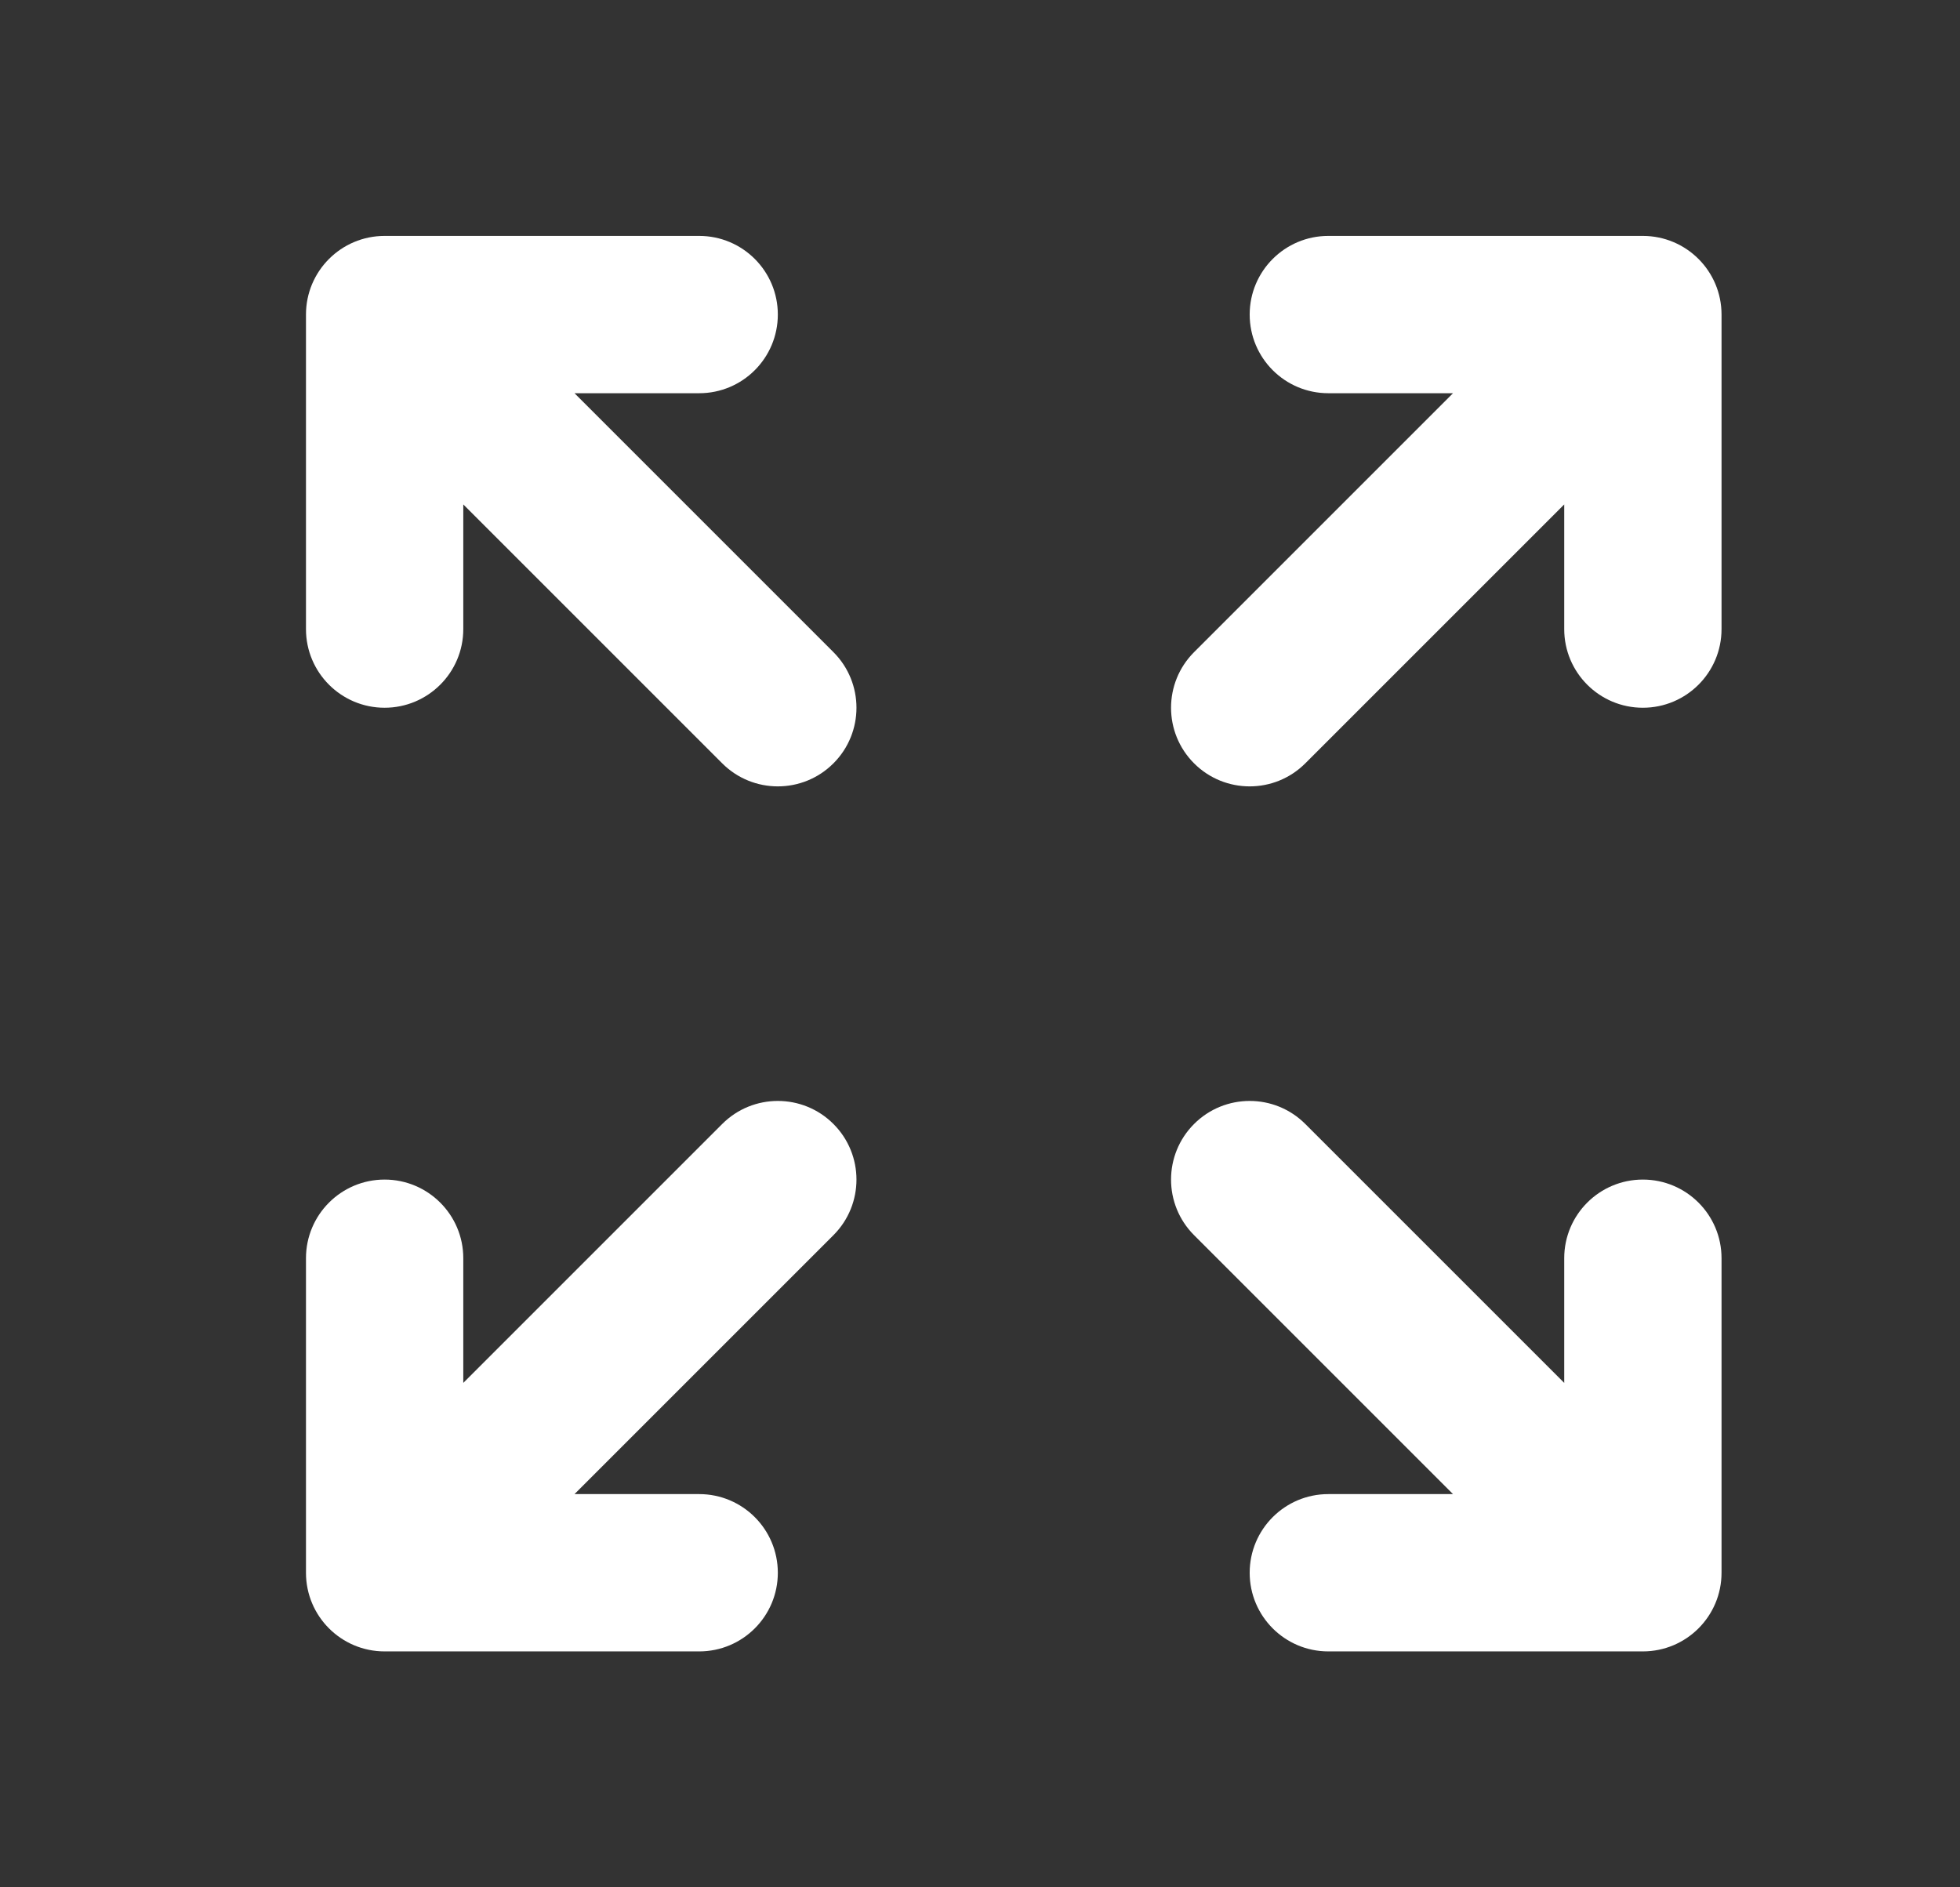 <svg width="27" height="26" viewBox="0 0 27 26" fill="none" xmlns="http://www.w3.org/2000/svg">
<rect x="0" y="0" width="27" height="26" fill="#333333" stroke="none"/>
<path fill-rule="evenodd" clip-rule="evenodd" d="M4.215 4.333C4.215 3.735 4.7 3.25 5.298 3.25H9.632C10.23 3.25 10.715 3.735 10.715 4.333C10.715 4.932 10.23 5.417 9.632 5.417H7.914L11.481 8.984C11.904 9.407 11.904 10.093 11.481 10.516C11.058 10.939 10.372 10.939 9.949 10.516L6.382 6.949V8.667C6.382 9.265 5.896 9.75 5.298 9.75C4.7 9.75 4.215 9.265 4.215 8.667V4.333ZM18.298 3.25H22.631C23.23 3.25 23.715 3.735 23.715 4.333V8.667C23.715 9.265 23.23 9.75 22.631 9.75C22.033 9.75 21.548 9.265 21.548 8.667V6.949L17.981 10.516C17.558 10.939 16.872 10.939 16.449 10.516C16.026 10.093 16.026 9.407 16.449 8.984L20.016 5.417H18.298C17.7 5.417 17.215 4.932 17.215 4.333C17.215 3.735 17.7 3.25 18.298 3.25ZM11.481 15.484C11.904 15.907 11.904 16.593 11.481 17.016L7.914 20.583H9.632C10.23 20.583 10.715 21.068 10.715 21.667C10.715 22.265 10.23 22.75 9.632 22.75H5.298C4.7 22.75 4.215 22.265 4.215 21.667V17.333C4.215 16.735 4.7 16.25 5.298 16.25C5.896 16.25 6.382 16.735 6.382 17.333V19.051L9.949 15.484C10.372 15.061 11.058 15.061 11.481 15.484ZM16.449 15.484C16.872 15.061 17.558 15.061 17.981 15.484L21.548 19.051V17.333C21.548 16.735 22.033 16.25 22.631 16.25C23.23 16.25 23.715 16.735 23.715 17.333V21.667C23.715 22.265 23.23 22.75 22.631 22.75H18.298C17.7 22.75 17.215 22.265 17.215 21.667C17.215 21.068 17.7 20.583 18.298 20.583H20.016L16.449 17.016C16.026 16.593 16.026 15.907 16.449 15.484Z" fill="white"/>
</svg>
